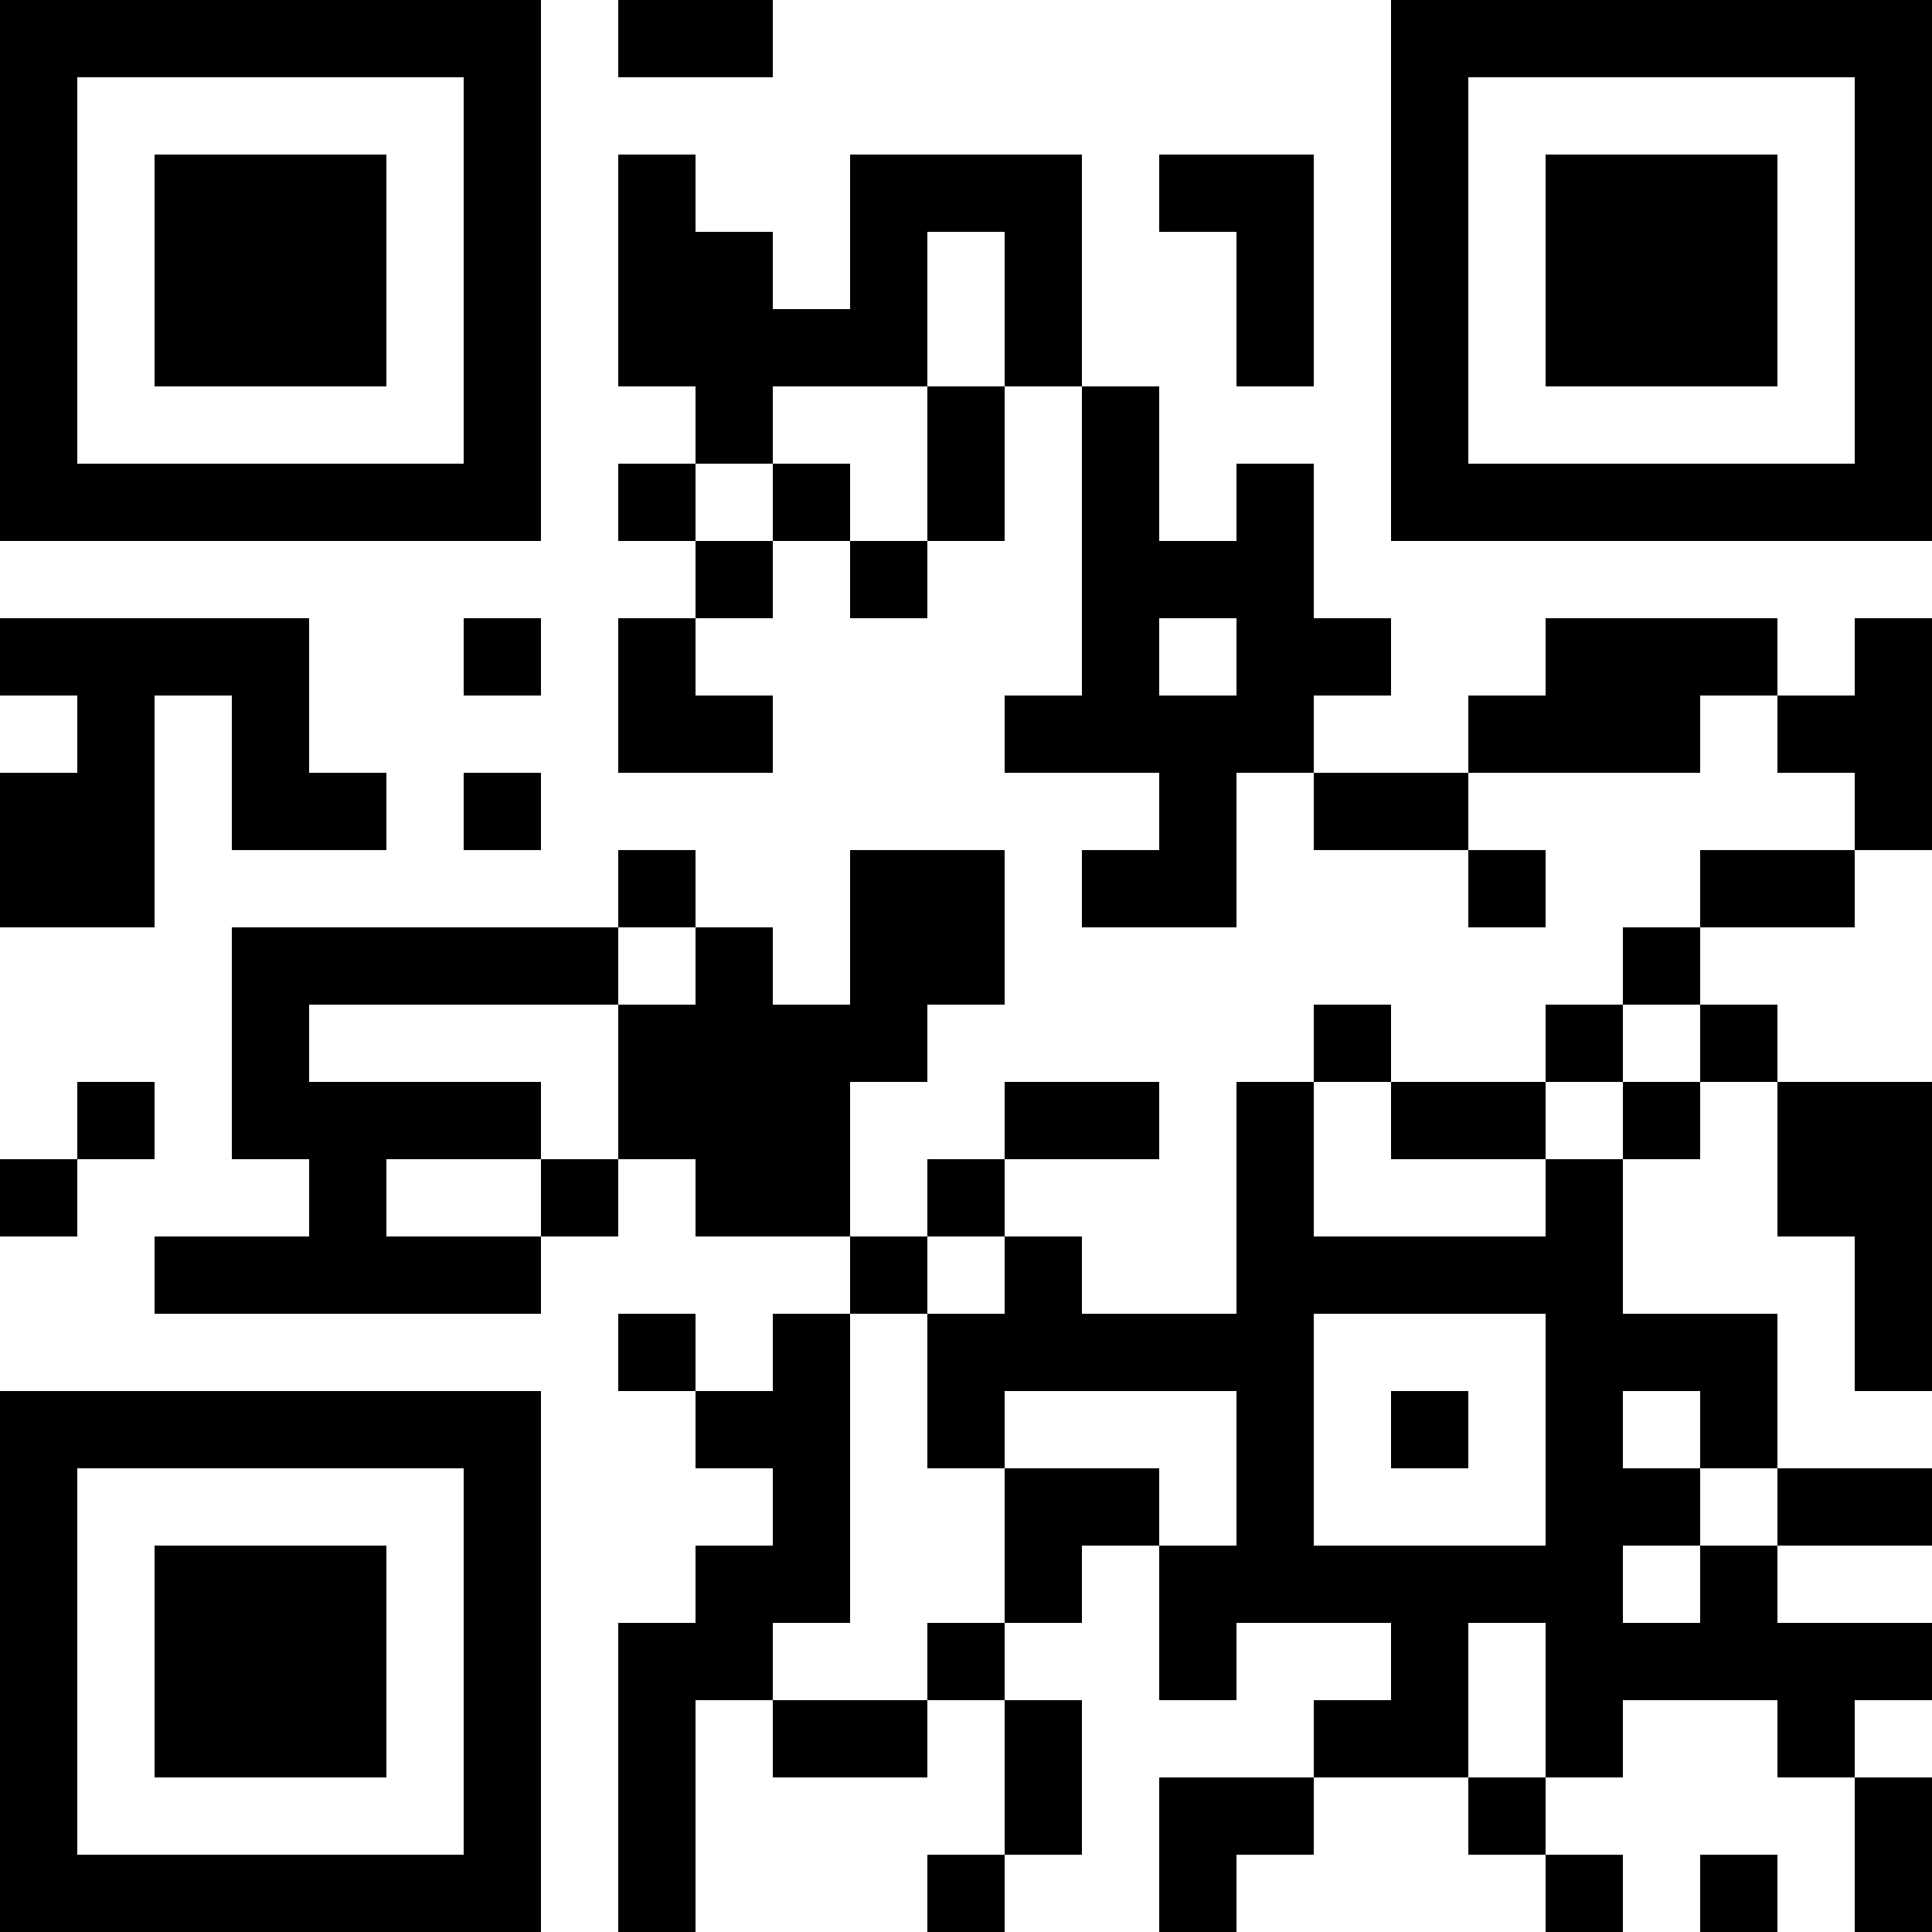 <?xml version="1.0" encoding="UTF-8"?>
<svg xmlns="http://www.w3.org/2000/svg" version="1.1" width="300" height="300" viewBox="0 0 300 300"><rect x="0" y="0" width="300" height="300" fill="#ffffff"/><g transform="scale(12)"><g transform="translate(0,0)"><path fill-rule="evenodd" d="M8 0L8 1L10 1L10 0ZM8 2L8 5L9 5L9 6L8 6L8 7L9 7L9 8L8 8L8 10L10 10L10 9L9 9L9 8L10 8L10 7L11 7L11 8L12 8L12 7L13 7L13 5L14 5L14 9L13 9L13 10L15 10L15 11L14 11L14 12L16 12L16 10L17 10L17 11L19 11L19 12L20 12L20 11L19 11L19 10L22 10L22 9L23 9L23 10L24 10L24 11L22 11L22 12L21 12L21 13L20 13L20 14L18 14L18 13L17 13L17 14L16 14L16 17L14 17L14 16L13 16L13 15L15 15L15 14L13 14L13 15L12 15L12 16L11 16L11 14L12 14L12 13L13 13L13 11L11 11L11 13L10 13L10 12L9 12L9 11L8 11L8 12L3 12L3 15L4 15L4 16L2 16L2 17L7 17L7 16L8 16L8 15L9 15L9 16L11 16L11 17L10 17L10 18L9 18L9 17L8 17L8 18L9 18L9 19L10 19L10 20L9 20L9 21L8 21L8 25L9 25L9 22L10 22L10 23L12 23L12 22L13 22L13 24L12 24L12 25L13 25L13 24L14 24L14 22L13 22L13 21L14 21L14 20L15 20L15 22L16 22L16 21L18 21L18 22L17 22L17 23L15 23L15 25L16 25L16 24L17 24L17 23L19 23L19 24L20 24L20 25L21 25L21 24L20 24L20 23L21 23L21 22L23 22L23 23L24 23L24 25L25 25L25 23L24 23L24 22L25 22L25 21L23 21L23 20L25 20L25 19L23 19L23 17L21 17L21 15L22 15L22 14L23 14L23 16L24 16L24 18L25 18L25 14L23 14L23 13L22 13L22 12L24 12L24 11L25 11L25 8L24 8L24 9L23 9L23 8L20 8L20 9L19 9L19 10L17 10L17 9L18 9L18 8L17 8L17 6L16 6L16 7L15 7L15 5L14 5L14 2L11 2L11 4L10 4L10 3L9 3L9 2ZM15 2L15 3L16 3L16 5L17 5L17 2ZM12 3L12 5L10 5L10 6L9 6L9 7L10 7L10 6L11 6L11 7L12 7L12 5L13 5L13 3ZM0 8L0 9L1 9L1 10L0 10L0 12L2 12L2 9L3 9L3 11L5 11L5 10L4 10L4 8ZM6 8L6 9L7 9L7 8ZM15 8L15 9L16 9L16 8ZM6 10L6 11L7 11L7 10ZM8 12L8 13L4 13L4 14L7 14L7 15L5 15L5 16L7 16L7 15L8 15L8 13L9 13L9 12ZM21 13L21 14L20 14L20 15L18 15L18 14L17 14L17 16L20 16L20 15L21 15L21 14L22 14L22 13ZM1 14L1 15L0 15L0 16L1 16L1 15L2 15L2 14ZM12 16L12 17L11 17L11 21L10 21L10 22L12 22L12 21L13 21L13 19L15 19L15 20L16 20L16 18L13 18L13 19L12 19L12 17L13 17L13 16ZM17 17L17 20L20 20L20 17ZM18 18L18 19L19 19L19 18ZM21 18L21 19L22 19L22 20L21 20L21 21L22 21L22 20L23 20L23 19L22 19L22 18ZM19 21L19 23L20 23L20 21ZM22 24L22 25L23 25L23 24ZM0 0L0 7L7 7L7 0ZM1 1L1 6L6 6L6 1ZM2 2L2 5L5 5L5 2ZM18 0L18 7L25 7L25 0ZM19 1L19 6L24 6L24 1ZM20 2L20 5L23 5L23 2ZM0 18L0 25L7 25L7 18ZM1 19L1 24L6 24L6 19ZM2 20L2 23L5 23L5 20Z" fill="#000000"/></g></g></svg>
